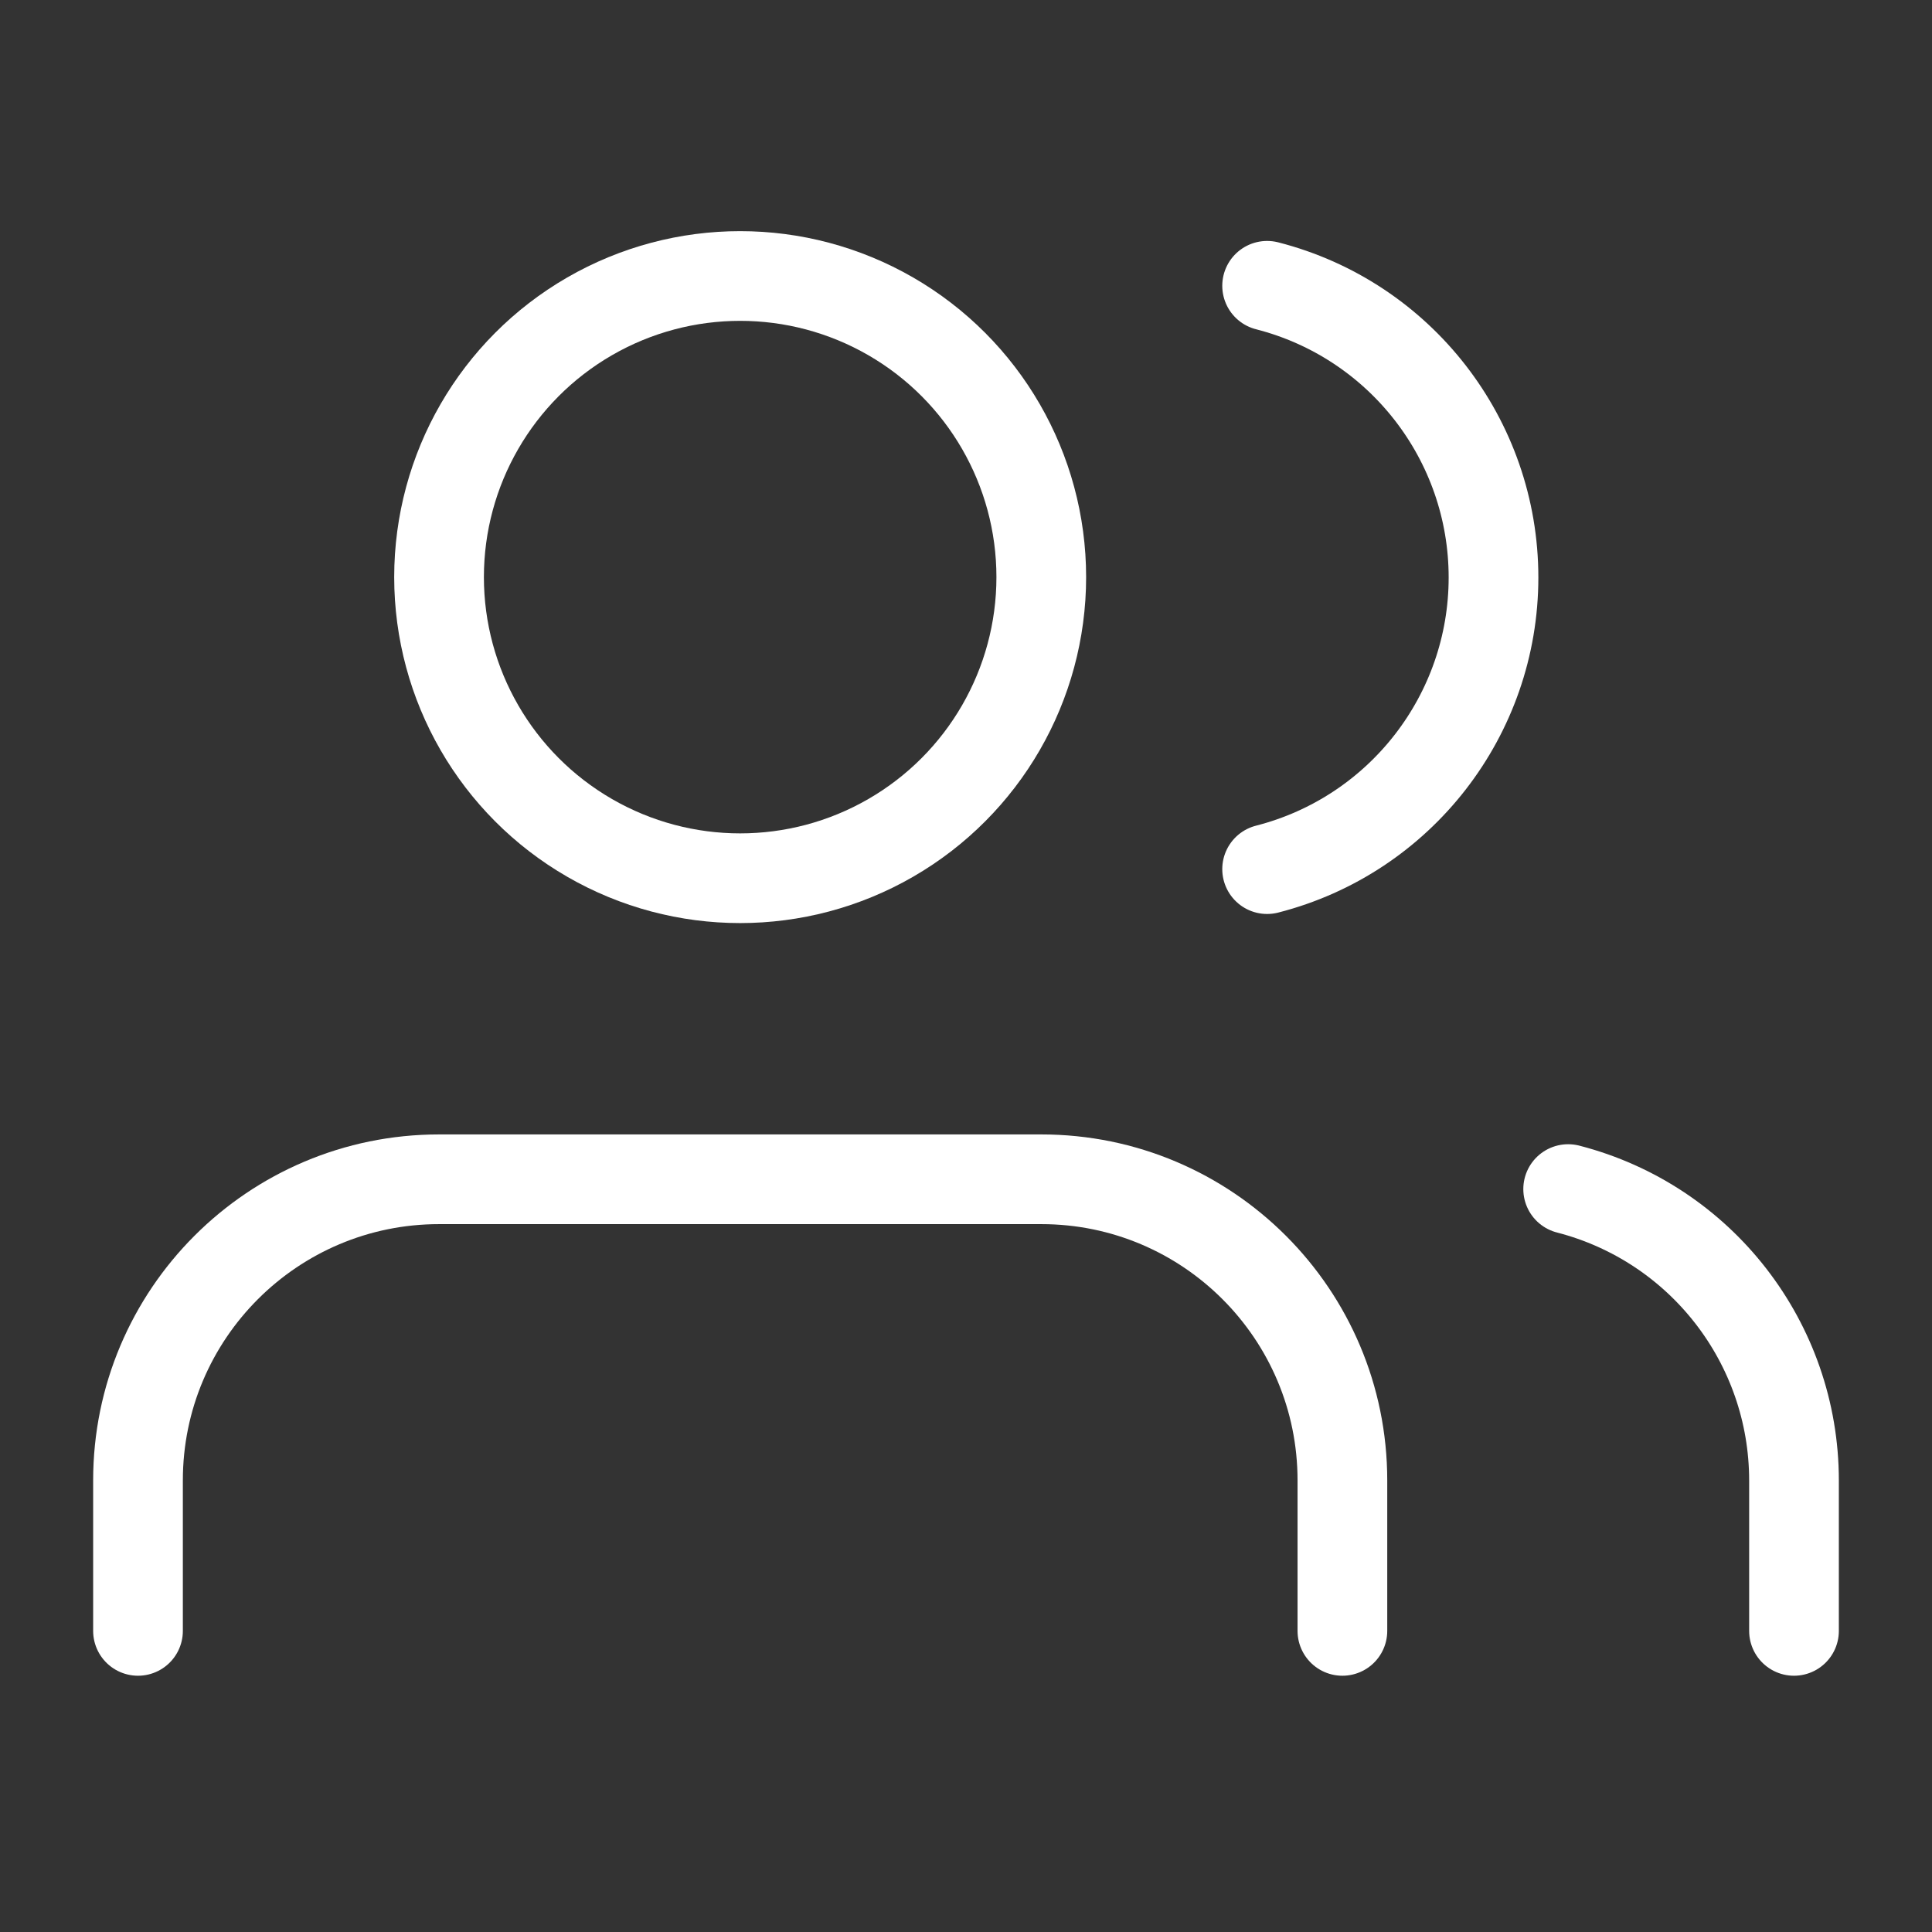<svg xmlns="http://www.w3.org/2000/svg" width="28" height="28" viewBox="0 0 28 28">
  <rect x="0" y="0" width="28" height="28" fill="#333333" stroke="none"/>
  <g fill="none" fill-rule="evenodd" stroke="#FFFFFF" stroke-width="1.3" transform="translate(2 4)" stroke-linecap="round" stroke-linejoin="round">
    <path d="M17.455,19.636 L17.455,17.455 C17.455,15.045 15.501,13.091 13.091,13.091 L4.364,13.091 C1.954,13.091 2.42230478e-16,15.045 0,17.455 L0,19.636"/>
    <circle cx="8.727" cy="4.364" r="4.364"/>
    <path d="M24 19.636L24 17.455C23.999 15.466 22.653 13.73 20.727 13.233M16.364.142C18.294.636 19.645 2.376 19.645 4.369 19.645 6.362 18.294 8.102 16.364 8.596"/>
  </g>
</svg>
